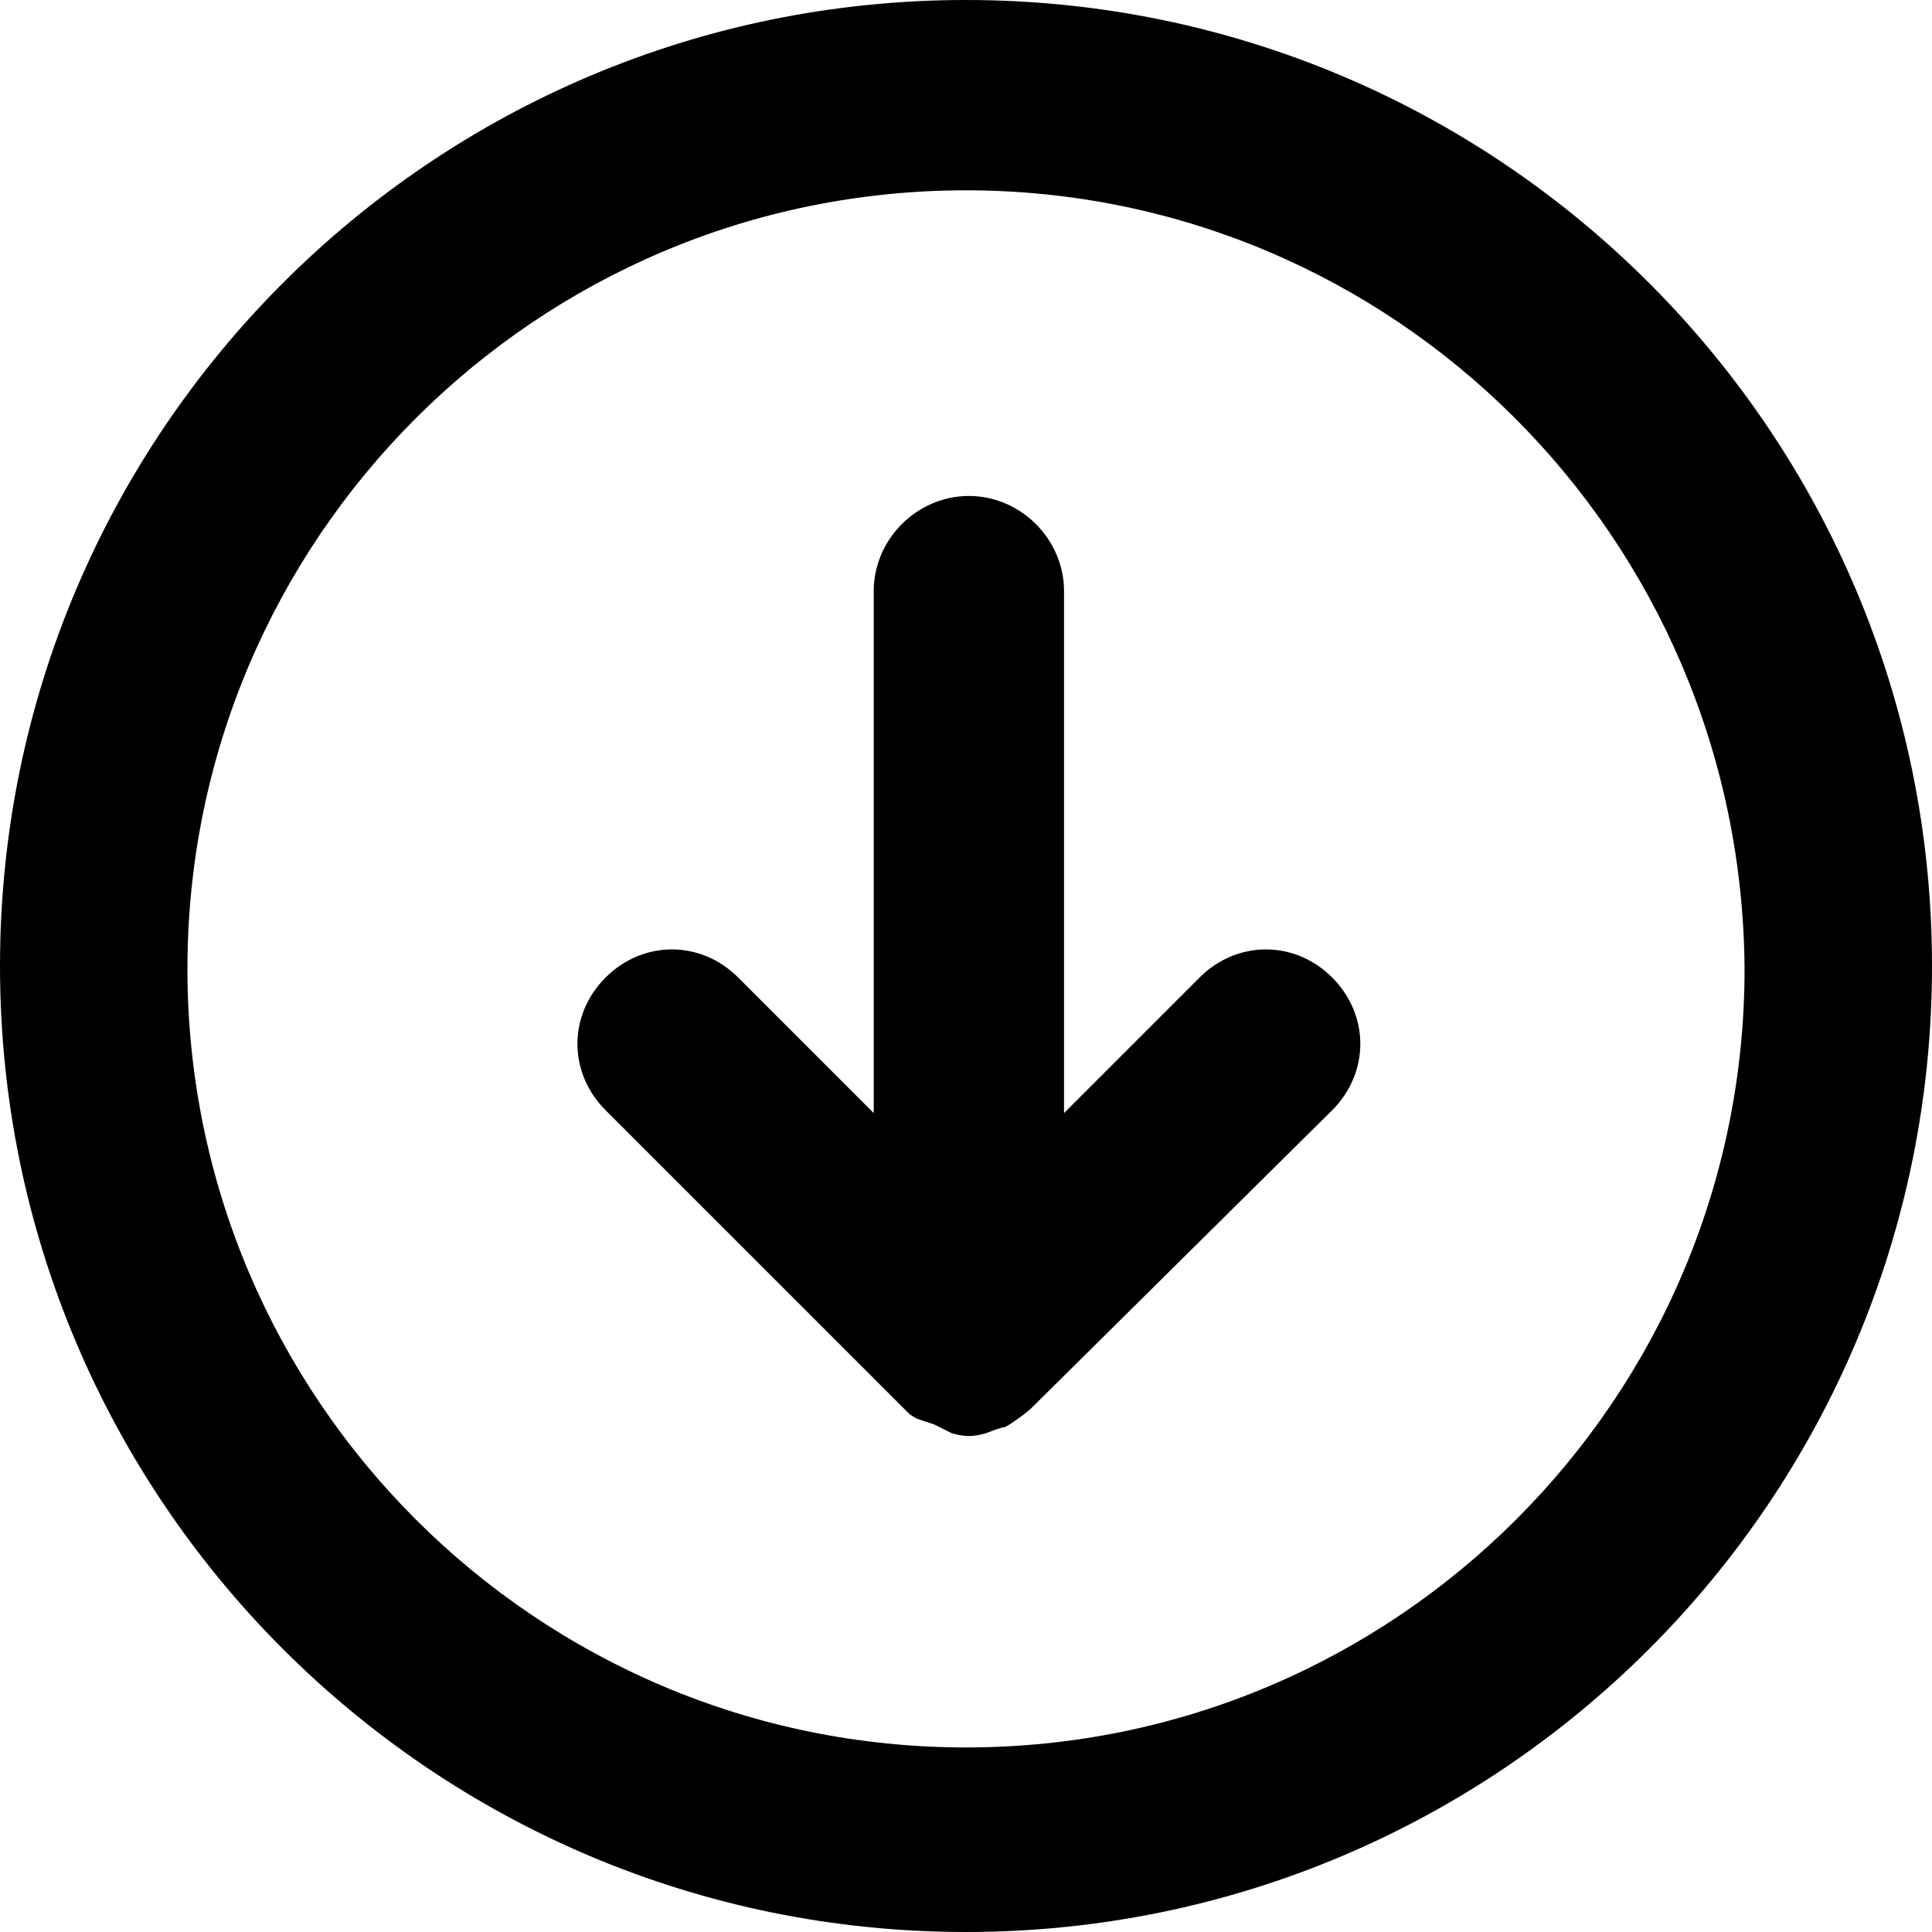 <?xml version="1.0" encoding="utf-8"?>
<!-- Generator: Adobe Illustrator 19.0.1, SVG Export Plug-In . SVG Version: 6.00 Build 0)  -->
<svg version="1.1" id="Layer_1" xmlns="http://www.w3.org/2000/svg" xmlns:xlink="http://www.w3.org/1999/xlink" x="0px" y="0px"
	 viewBox="0 0 67 67" style="enable-background:new 0 0 67 67;" xml:space="preserve">
<path d="M33.5,67C15,67,0,52,0,33.5S15,0,33.5,0S67,15,67,33.5S52,67,33.5,67z M33.5,6.6c-14.9,0-27,12.1-27,27s12.1,27,27,27
	s27-12.1,27-27C60.4,18.6,48.3,6.6,33.5,6.6z M35.8,48.8c-0.2,0.2-0.5,0.4-0.5,0.4s-0.4,0.3-0.5,0.3s-0.6,0.2-0.6,0.2
	s-0.3,0.1-0.6,0.1S33,49.7,33,49.7l-0.6-0.3l-0.6-0.2c0,0-0.2-0.1-0.3-0.2C31.4,48.9,21,38.5,21,38.5c-1.3-1.3-1.3-3.3,0-4.6
	c1.3-1.3,3.3-1.3,4.6,0l4.7,4.7V20.5c0-1.8,1.5-3.3,3.3-3.3s3.3,1.5,3.3,3.3v18.1l4.7-4.7c1.3-1.3,3.3-1.3,4.6,0s1.3,3.3,0,4.6
	L35.8,48.8z"/>
</svg>
